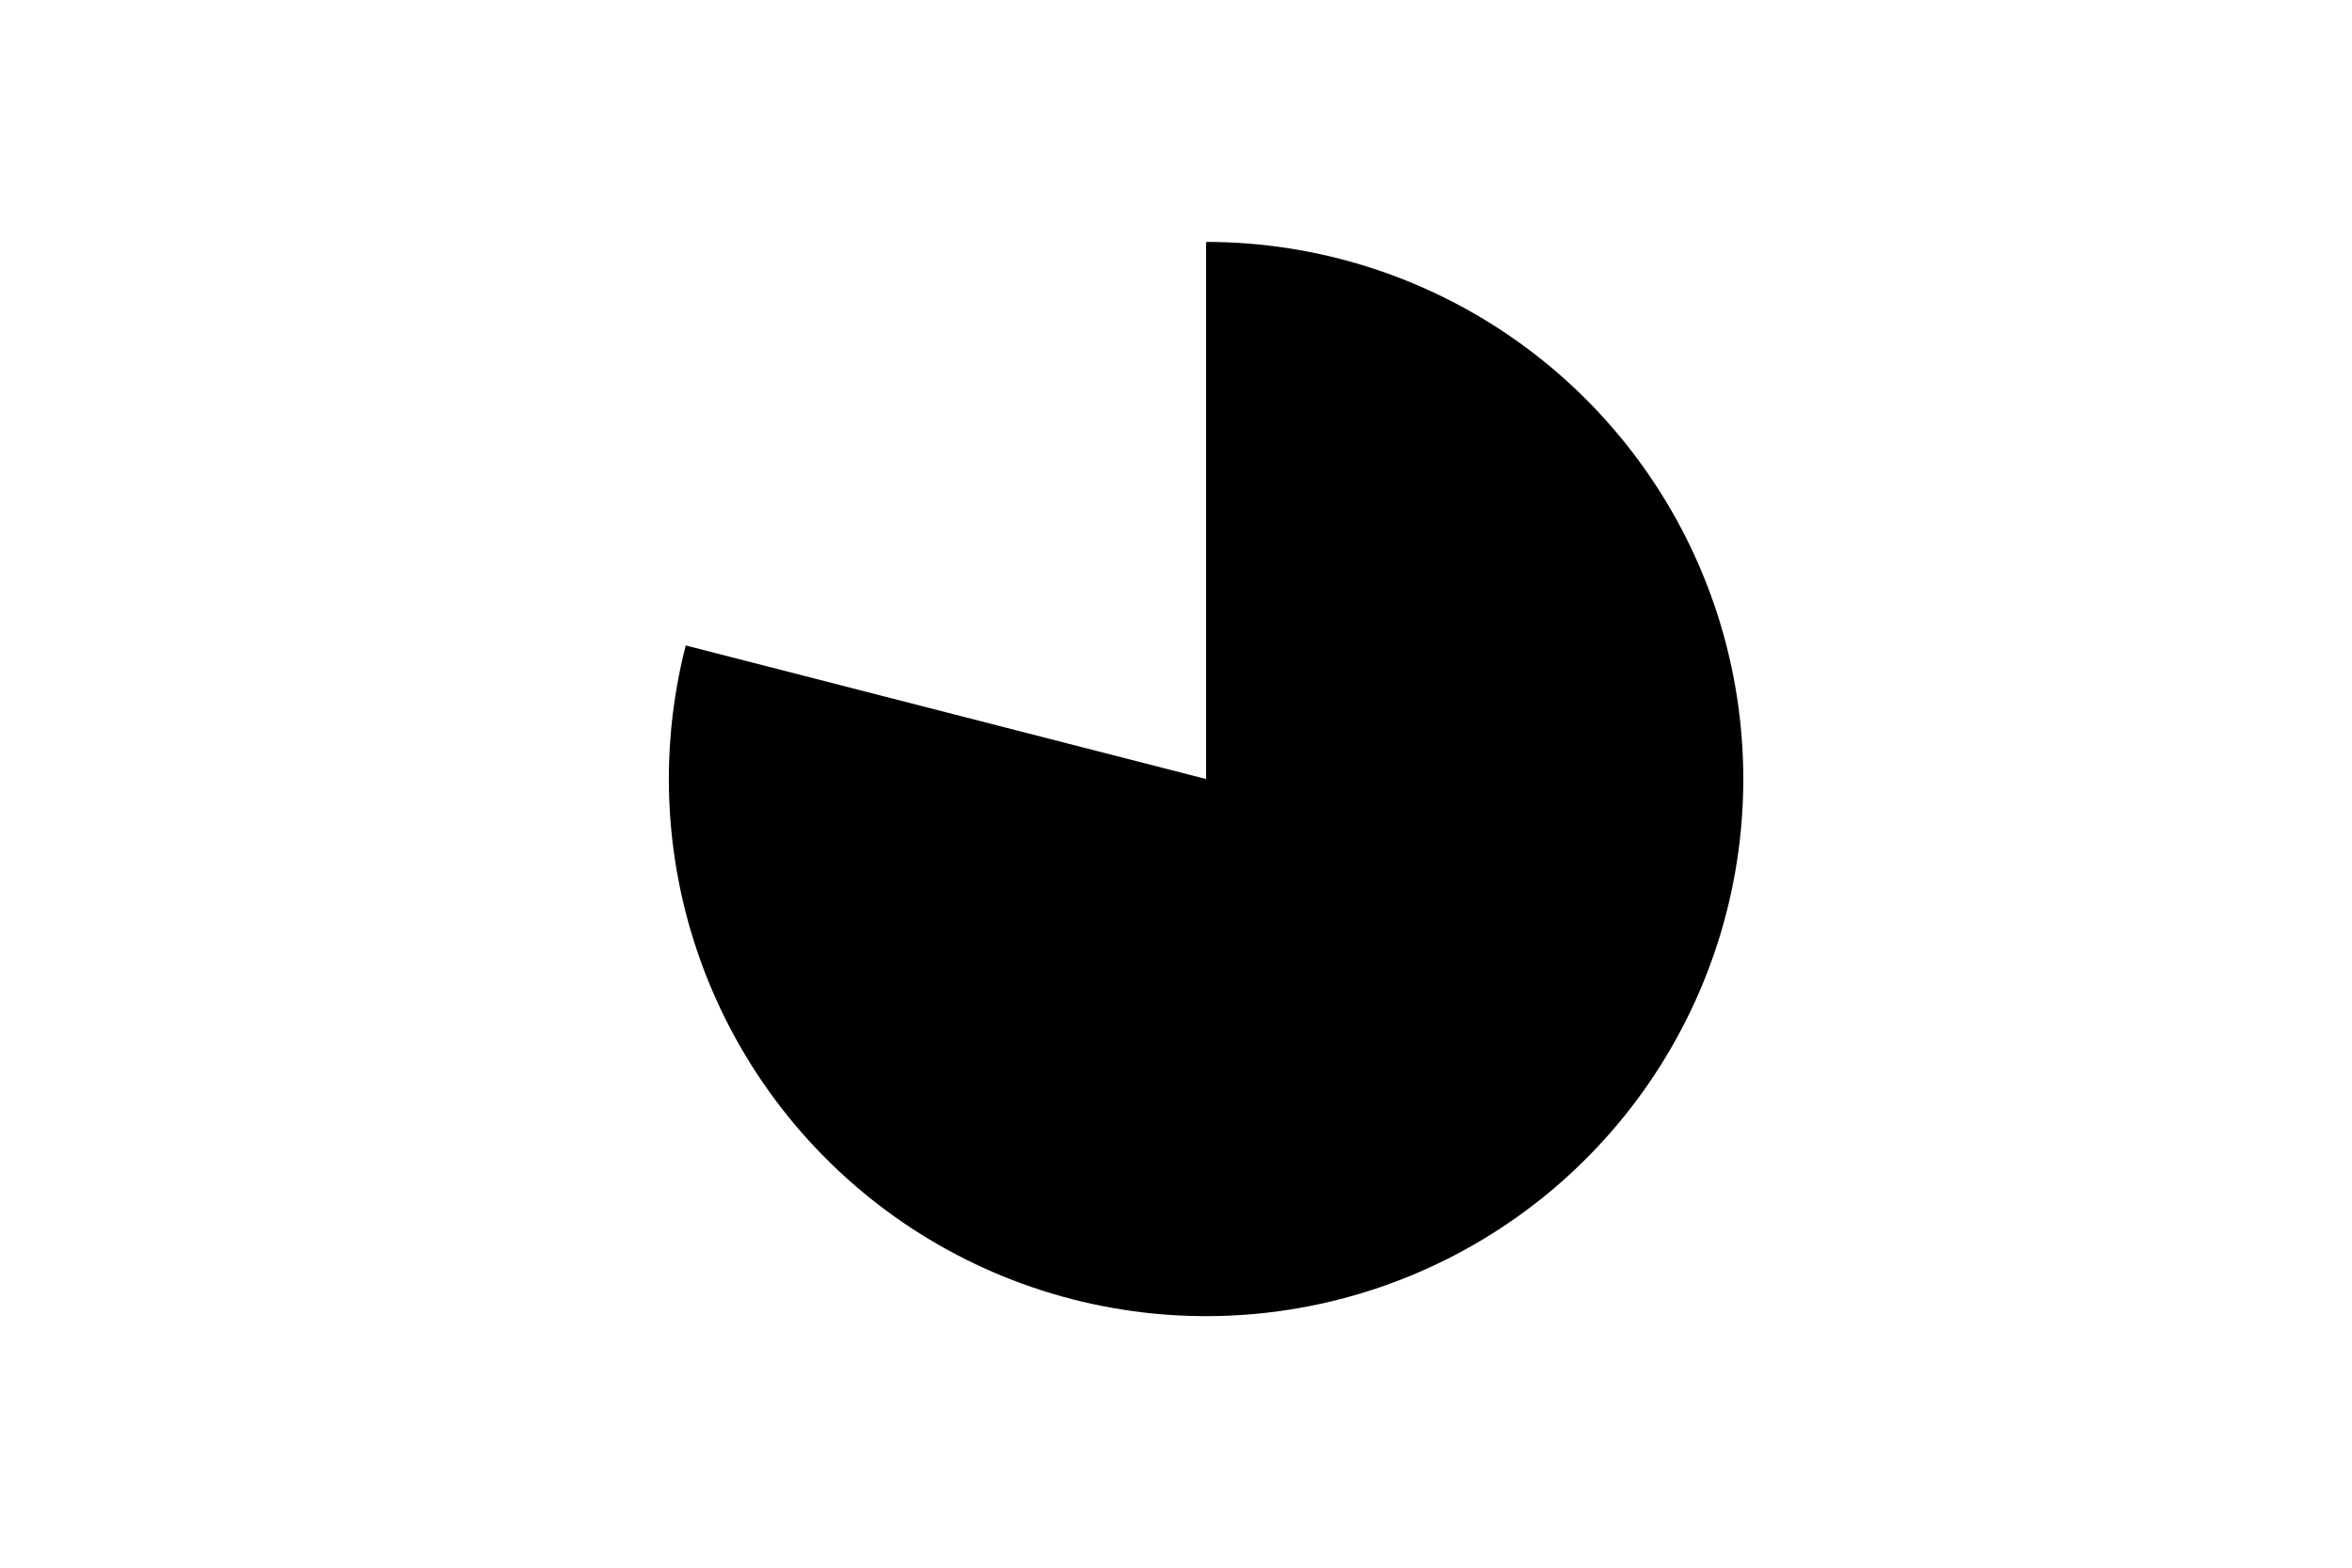<svg height="288pt" stroke-linejoin="round" viewBox="0 0 432 288" width="432pt" xmlns="http://www.w3.org/2000/svg"><g stroke-linejoin="round"><path d="m0 288h432v-288h-432z" fill="none"/><path d="m125.951 118.578c-2.543 9.903-3.531 20.142-2.929 30.348.602 10.207 2.787 20.258 6.476 29.794 3.689 9.536 8.838 18.44 15.262 26.394 6.424 7.954 14.045 14.862 22.591 20.475s17.912 9.865 27.763 12.601c9.851 2.737 20.068 3.926 30.285 3.524 10.216-.401 20.309-2.388 29.915-5.889 9.606-3.501 18.61-8.474 26.689-14.741 8.079-6.267 15.135-13.751 20.915-22.185 5.78-8.434 10.214-17.715 13.144-27.51s4.319-19.987 4.118-30.21c-.201-10.222-1.989-20.352-5.301-30.025-3.312-9.673-8.107-18.773-14.214-26.973-6.107-8.2-13.451-15.402-21.77-21.346s-17.511-10.56-27.247-13.682-19.899-4.71-30.123-4.71v98.674z"/></g></svg>